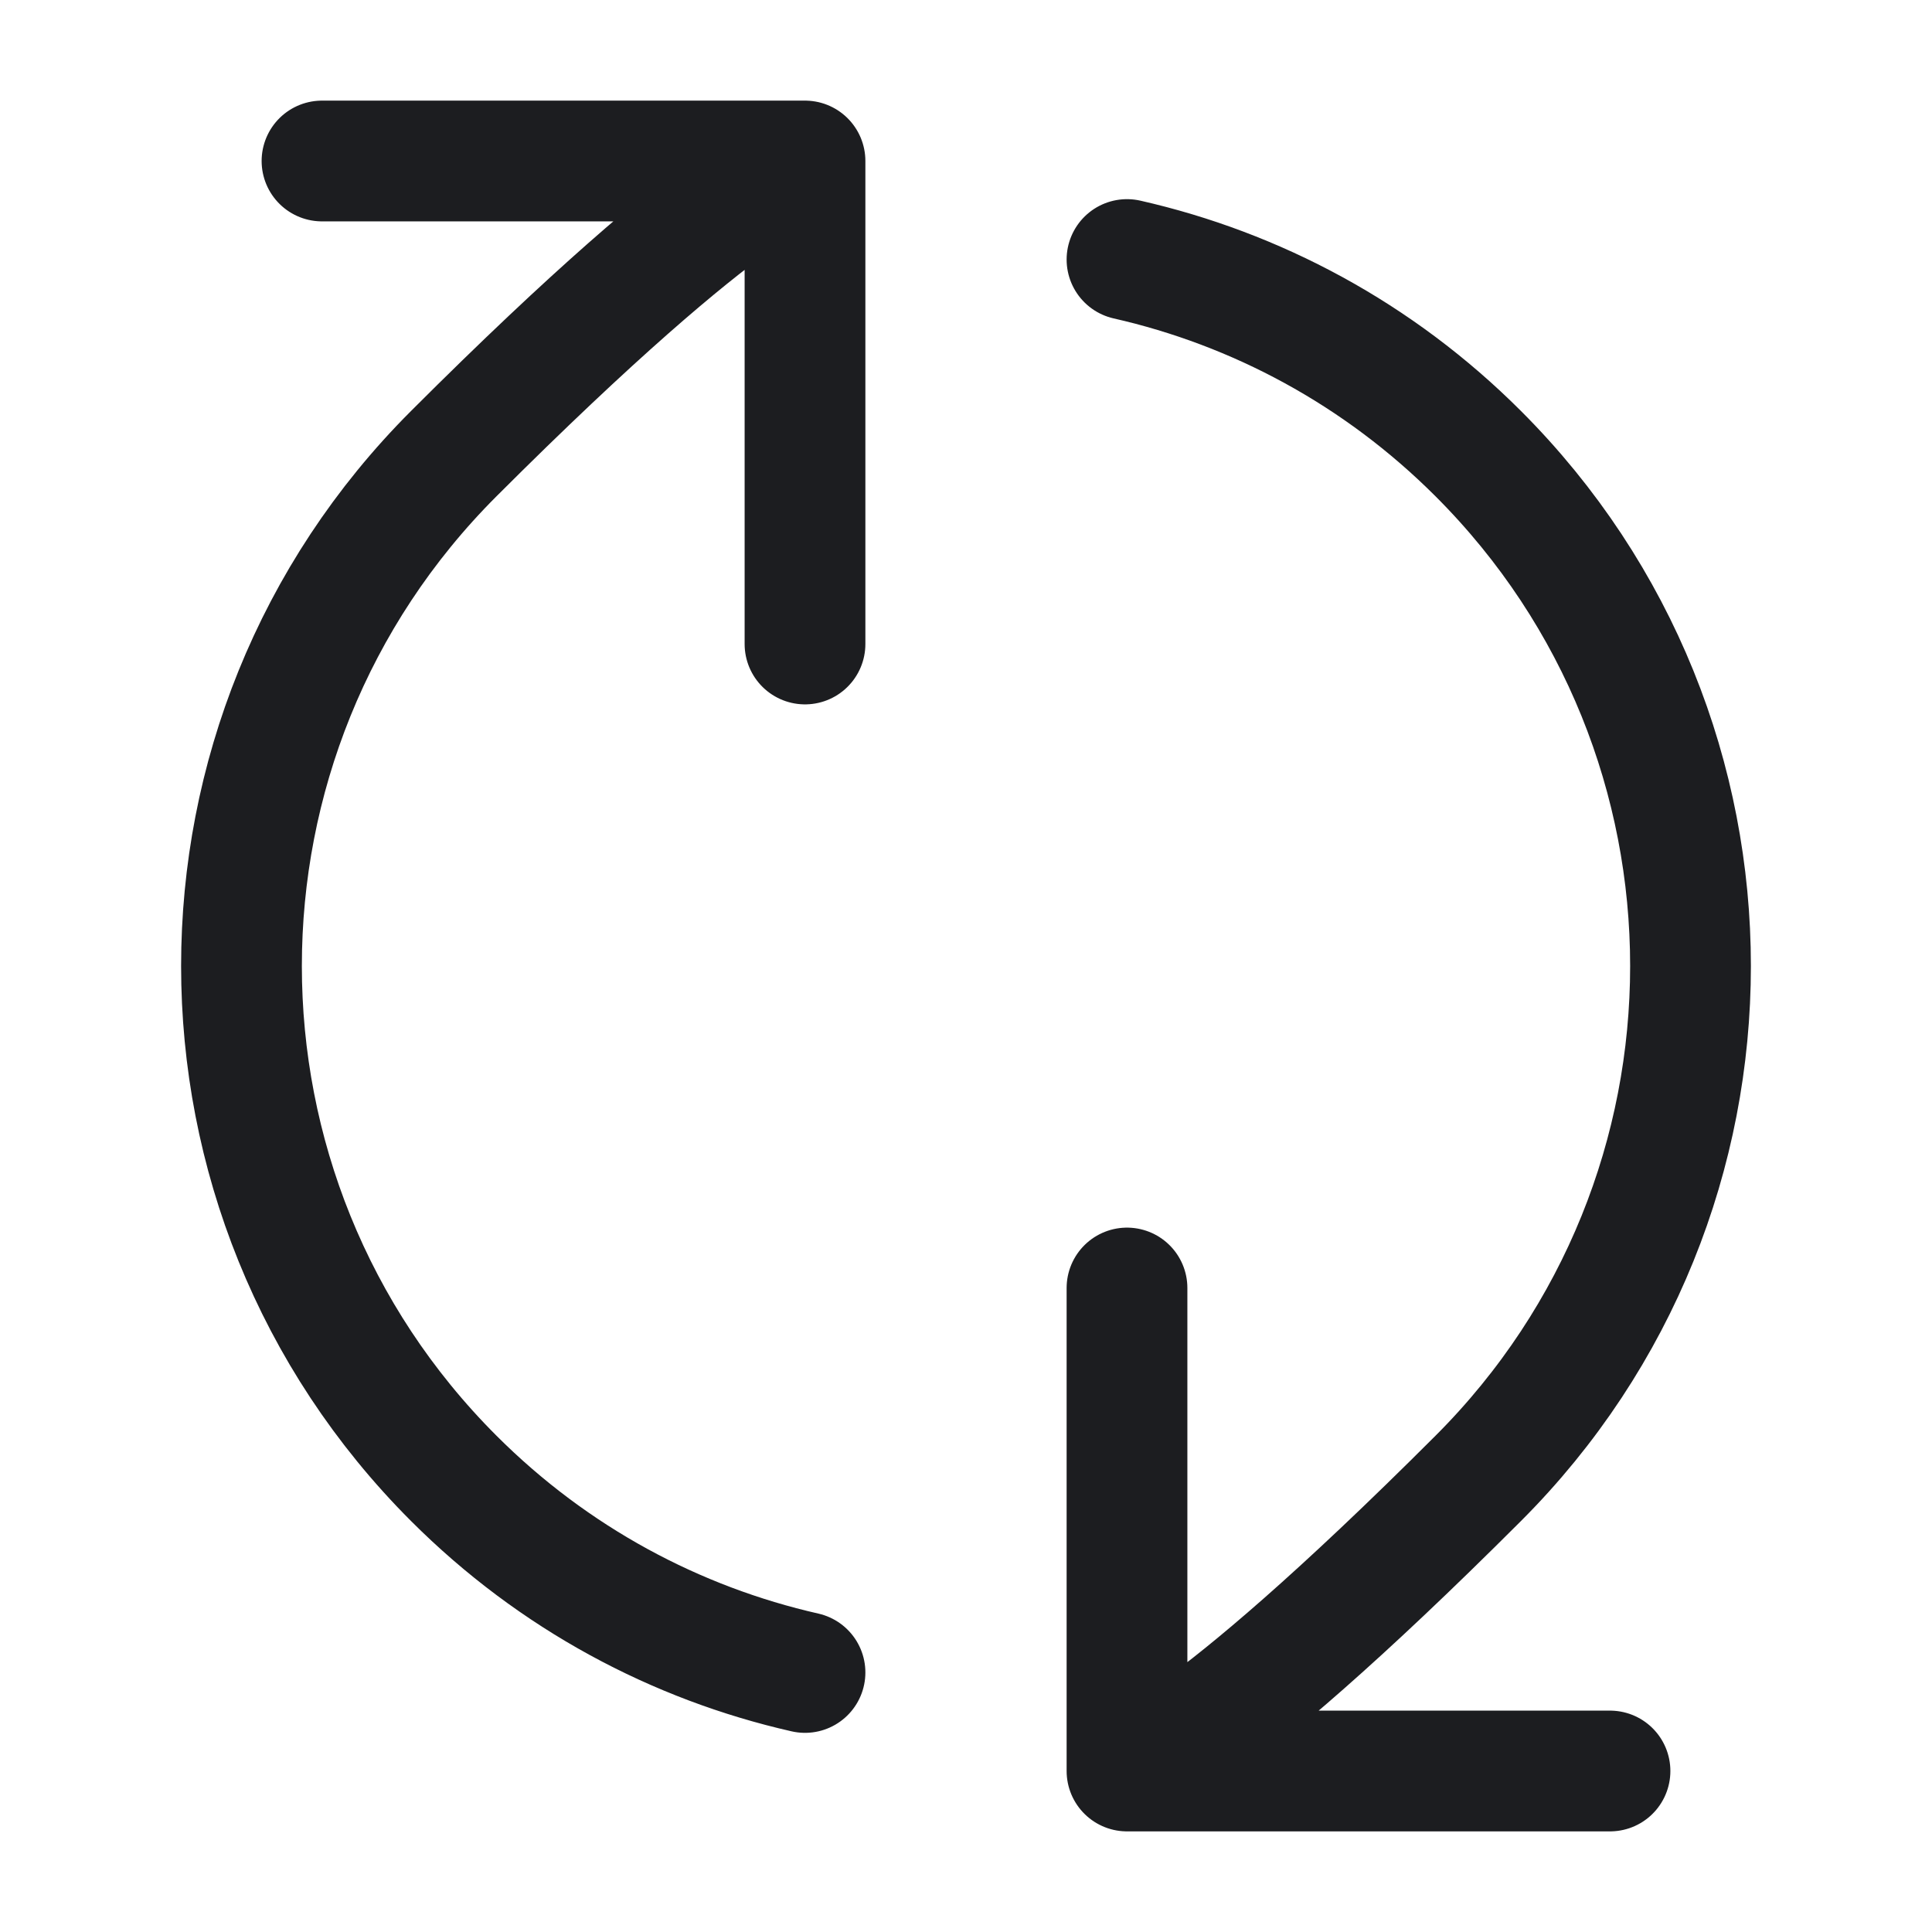<svg width="24" height="24" viewBox="0 0 24 24" fill="none" xmlns="http://www.w3.org/2000/svg">
<path d="M14 22C14 22 14.849 21.879 18.364 18.364C21.879 14.849 21.879 9.151 18.364 5.636C17.119 4.391 15.599 3.587 14 3.224M14 22H20M14 22L14 16M10 2C10 2 9.151 2.122 5.636 5.636C2.121 9.151 2.121 14.849 5.636 18.364C6.881 19.609 8.401 20.413 10 20.776M10 2L4 2M10 2L10 8" stroke="#1C1D20" stroke-width="1.5" stroke-linecap="round" stroke-linejoin="round"/>
</svg>
